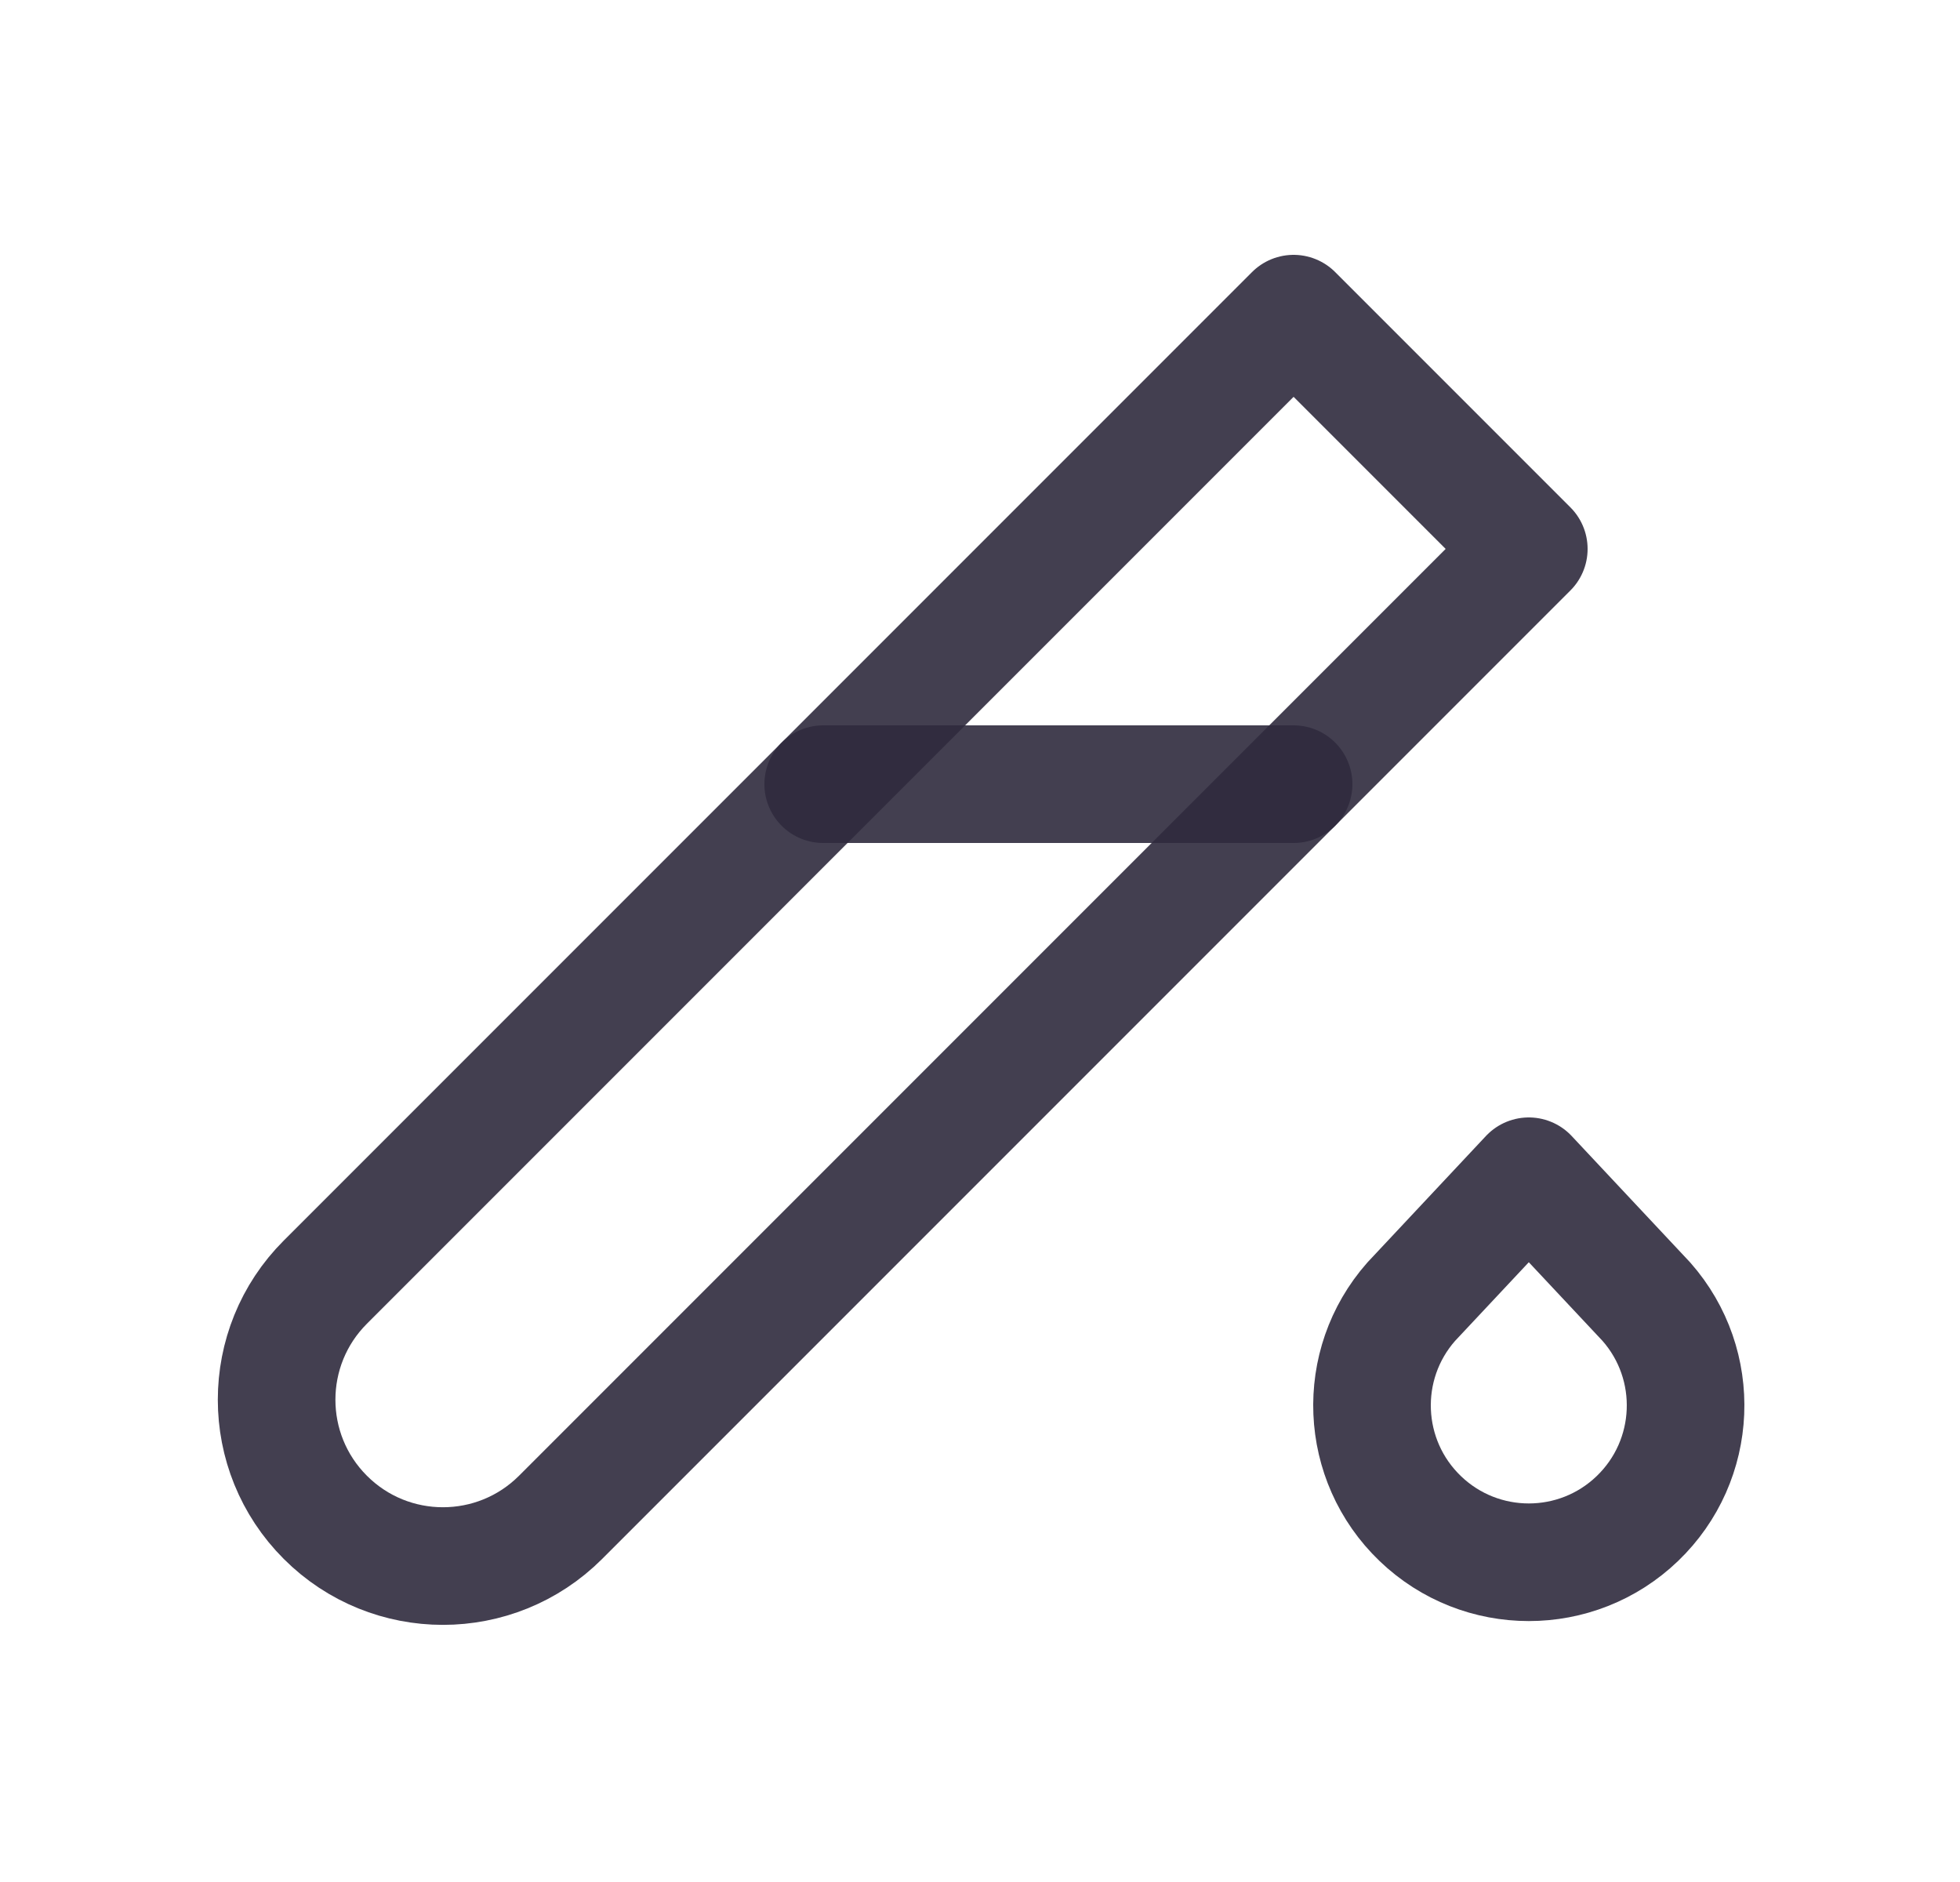 <svg width="25" height="24" viewBox="0 0 25 24" fill="none" xmlns="http://www.w3.org/2000/svg">
<path d="M16.5 4L19.5 7L7.15 19.35C6.321 20.178 4.978 20.178 4.15 19.35C3.321 18.522 3.321 17.178 4.15 16.35L16.5 4" stroke="#2F2B3D" stroke-opacity="0.9" stroke-width="1.5" stroke-linecap="round" stroke-linejoin="round"/>
<path d="M10.5 10H16.5" stroke="#2F2B3D" stroke-opacity="0.9" stroke-width="1.5" stroke-linecap="round" stroke-linejoin="round"/>
<path d="M19.5 15L21 16.6C21.709 17.404 21.658 18.624 20.884 19.366C20.111 20.108 18.889 20.108 18.116 19.366C17.342 18.624 17.291 17.404 18 16.6L19.5 15" stroke="#2F2B3D" stroke-opacity="0.9" stroke-width="1.5" stroke-linecap="round" stroke-linejoin="round"/>
</svg>
